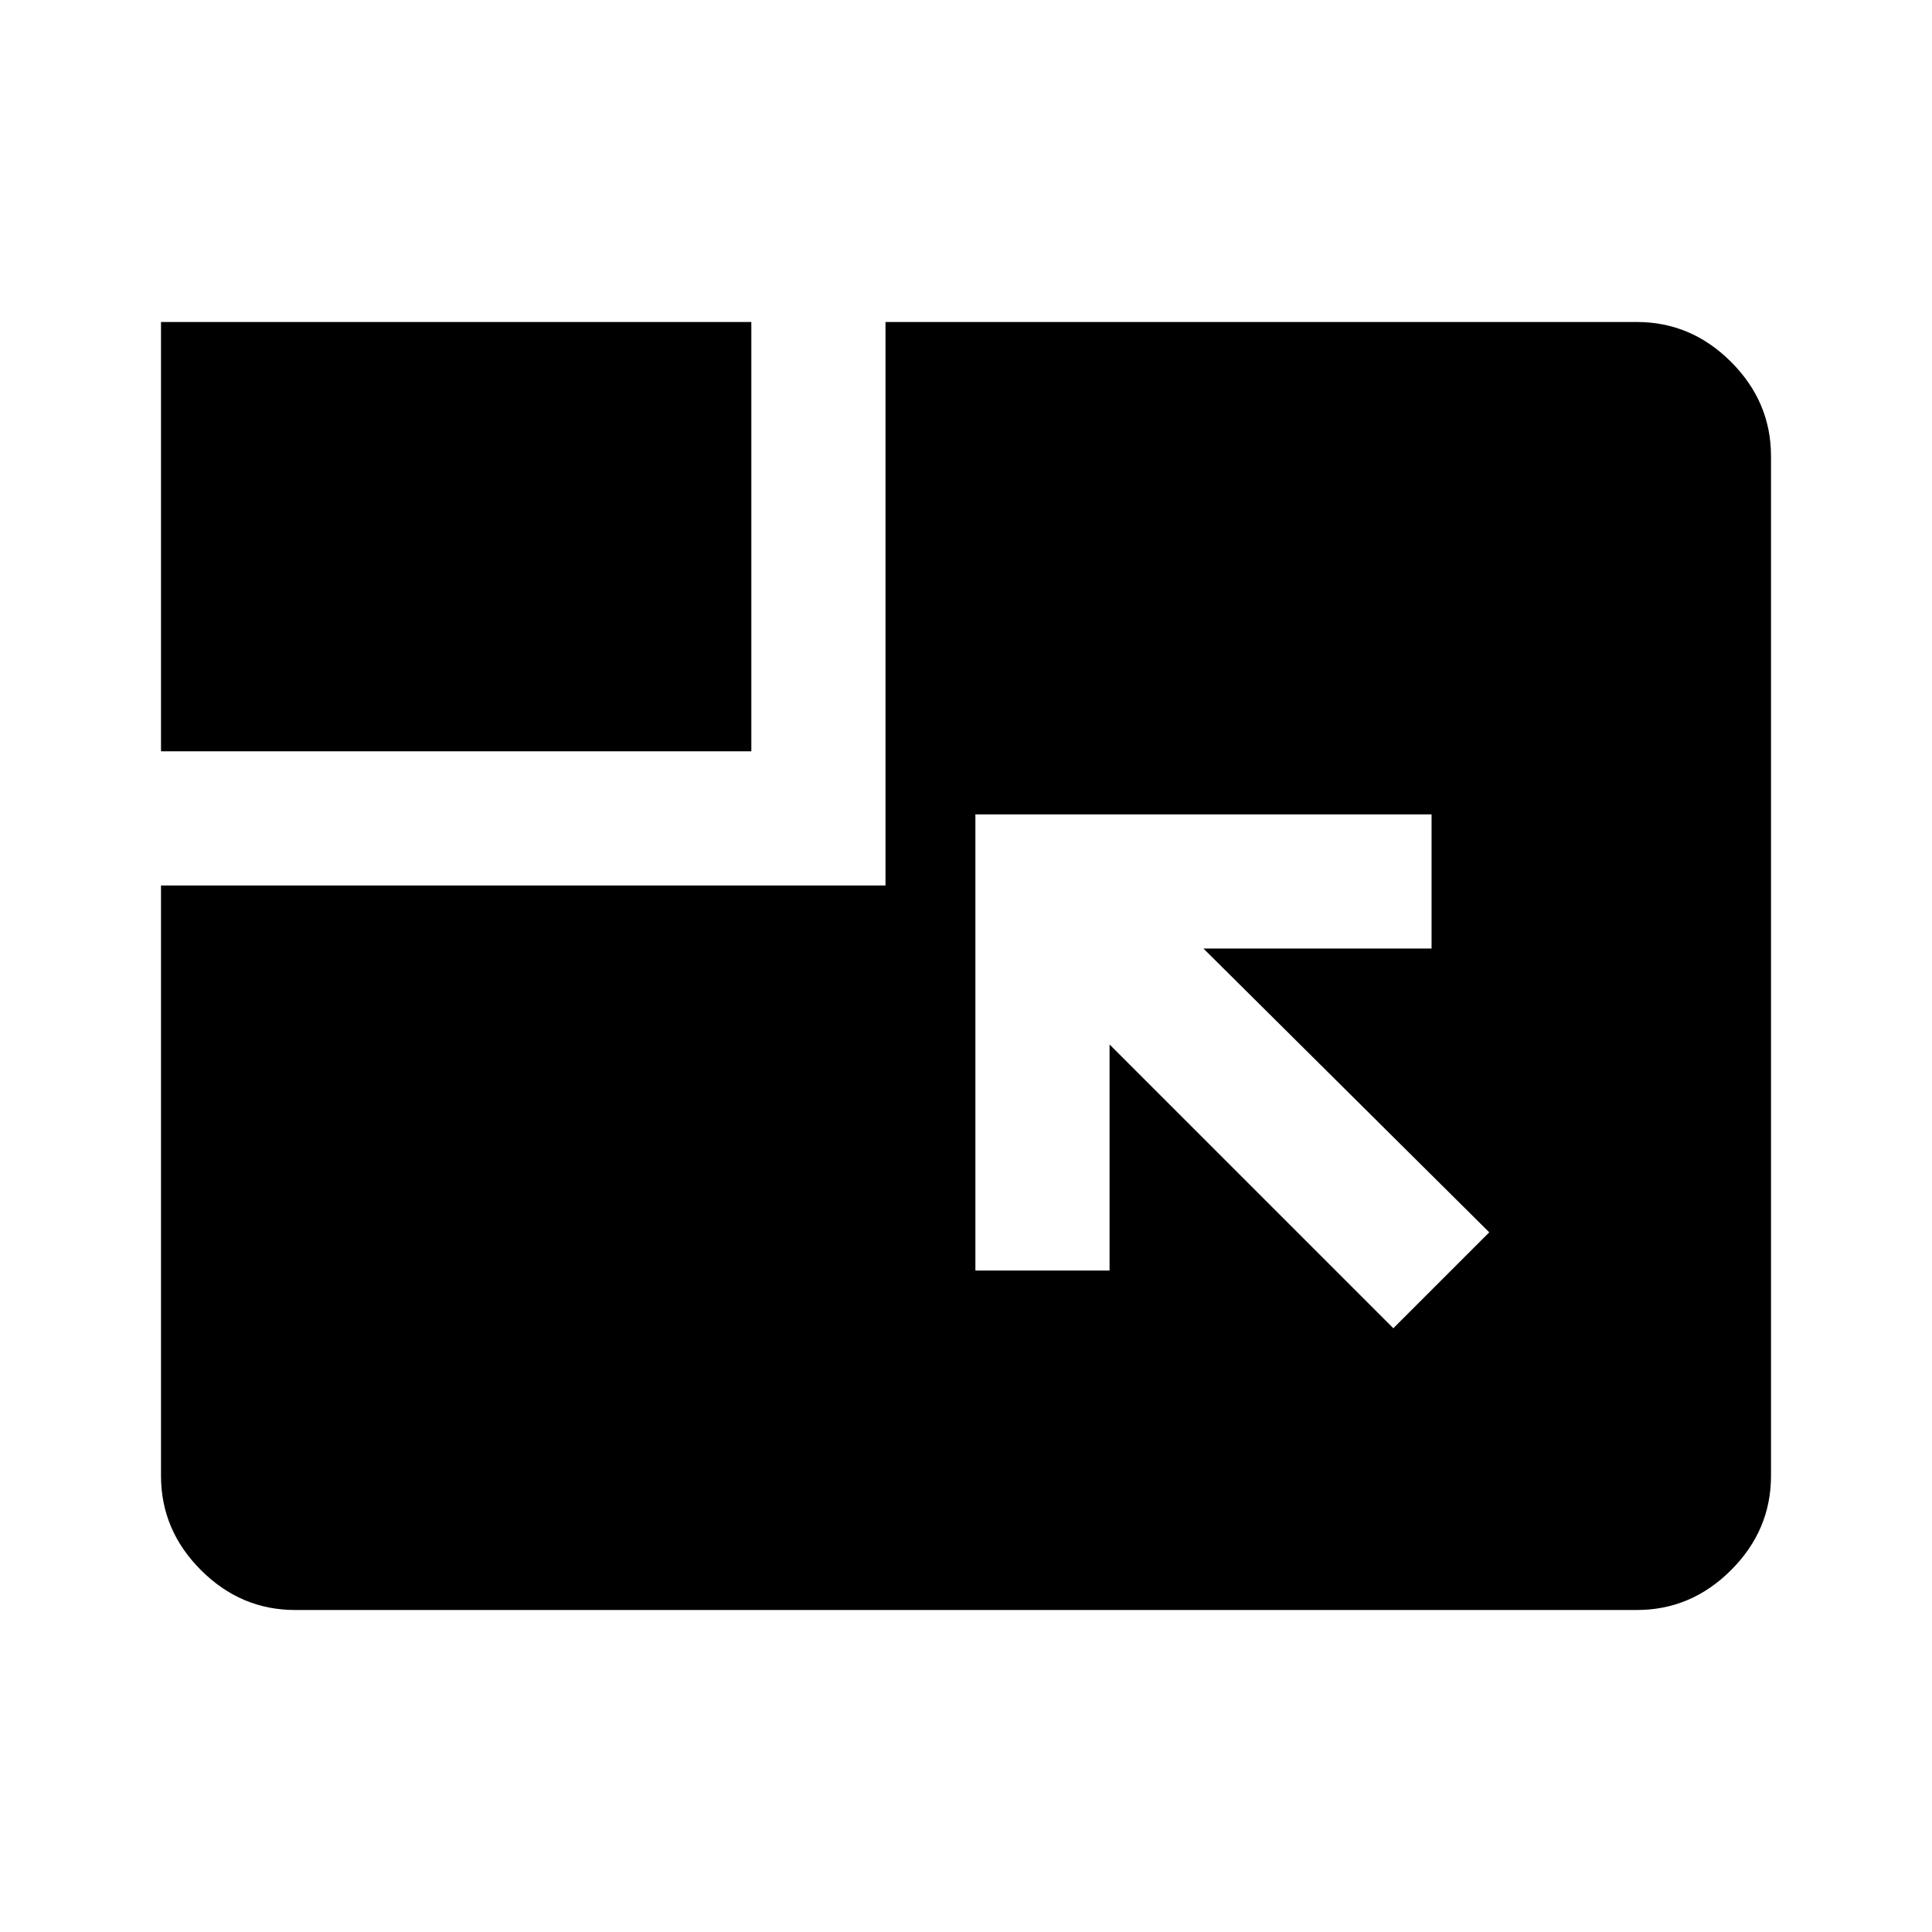 <svg xmlns="http://www.w3.org/2000/svg" height="40" viewBox="0 96 960 960" width="40"><path d="M692.334 756 740 708.334 597.999 567.333h113.334v-66.666H484.667v226.666h66.666V614.999L692.334 756ZM80 469.334V256h293.334v213.334H80ZM80 536h360V256h373.334q27 0 46.833 19.833T880 322.666v506.668q0 27-19.833 46.833T813.334 896H146.666q-27 0-46.833-19.833T80 829.334V536Z"/></svg>